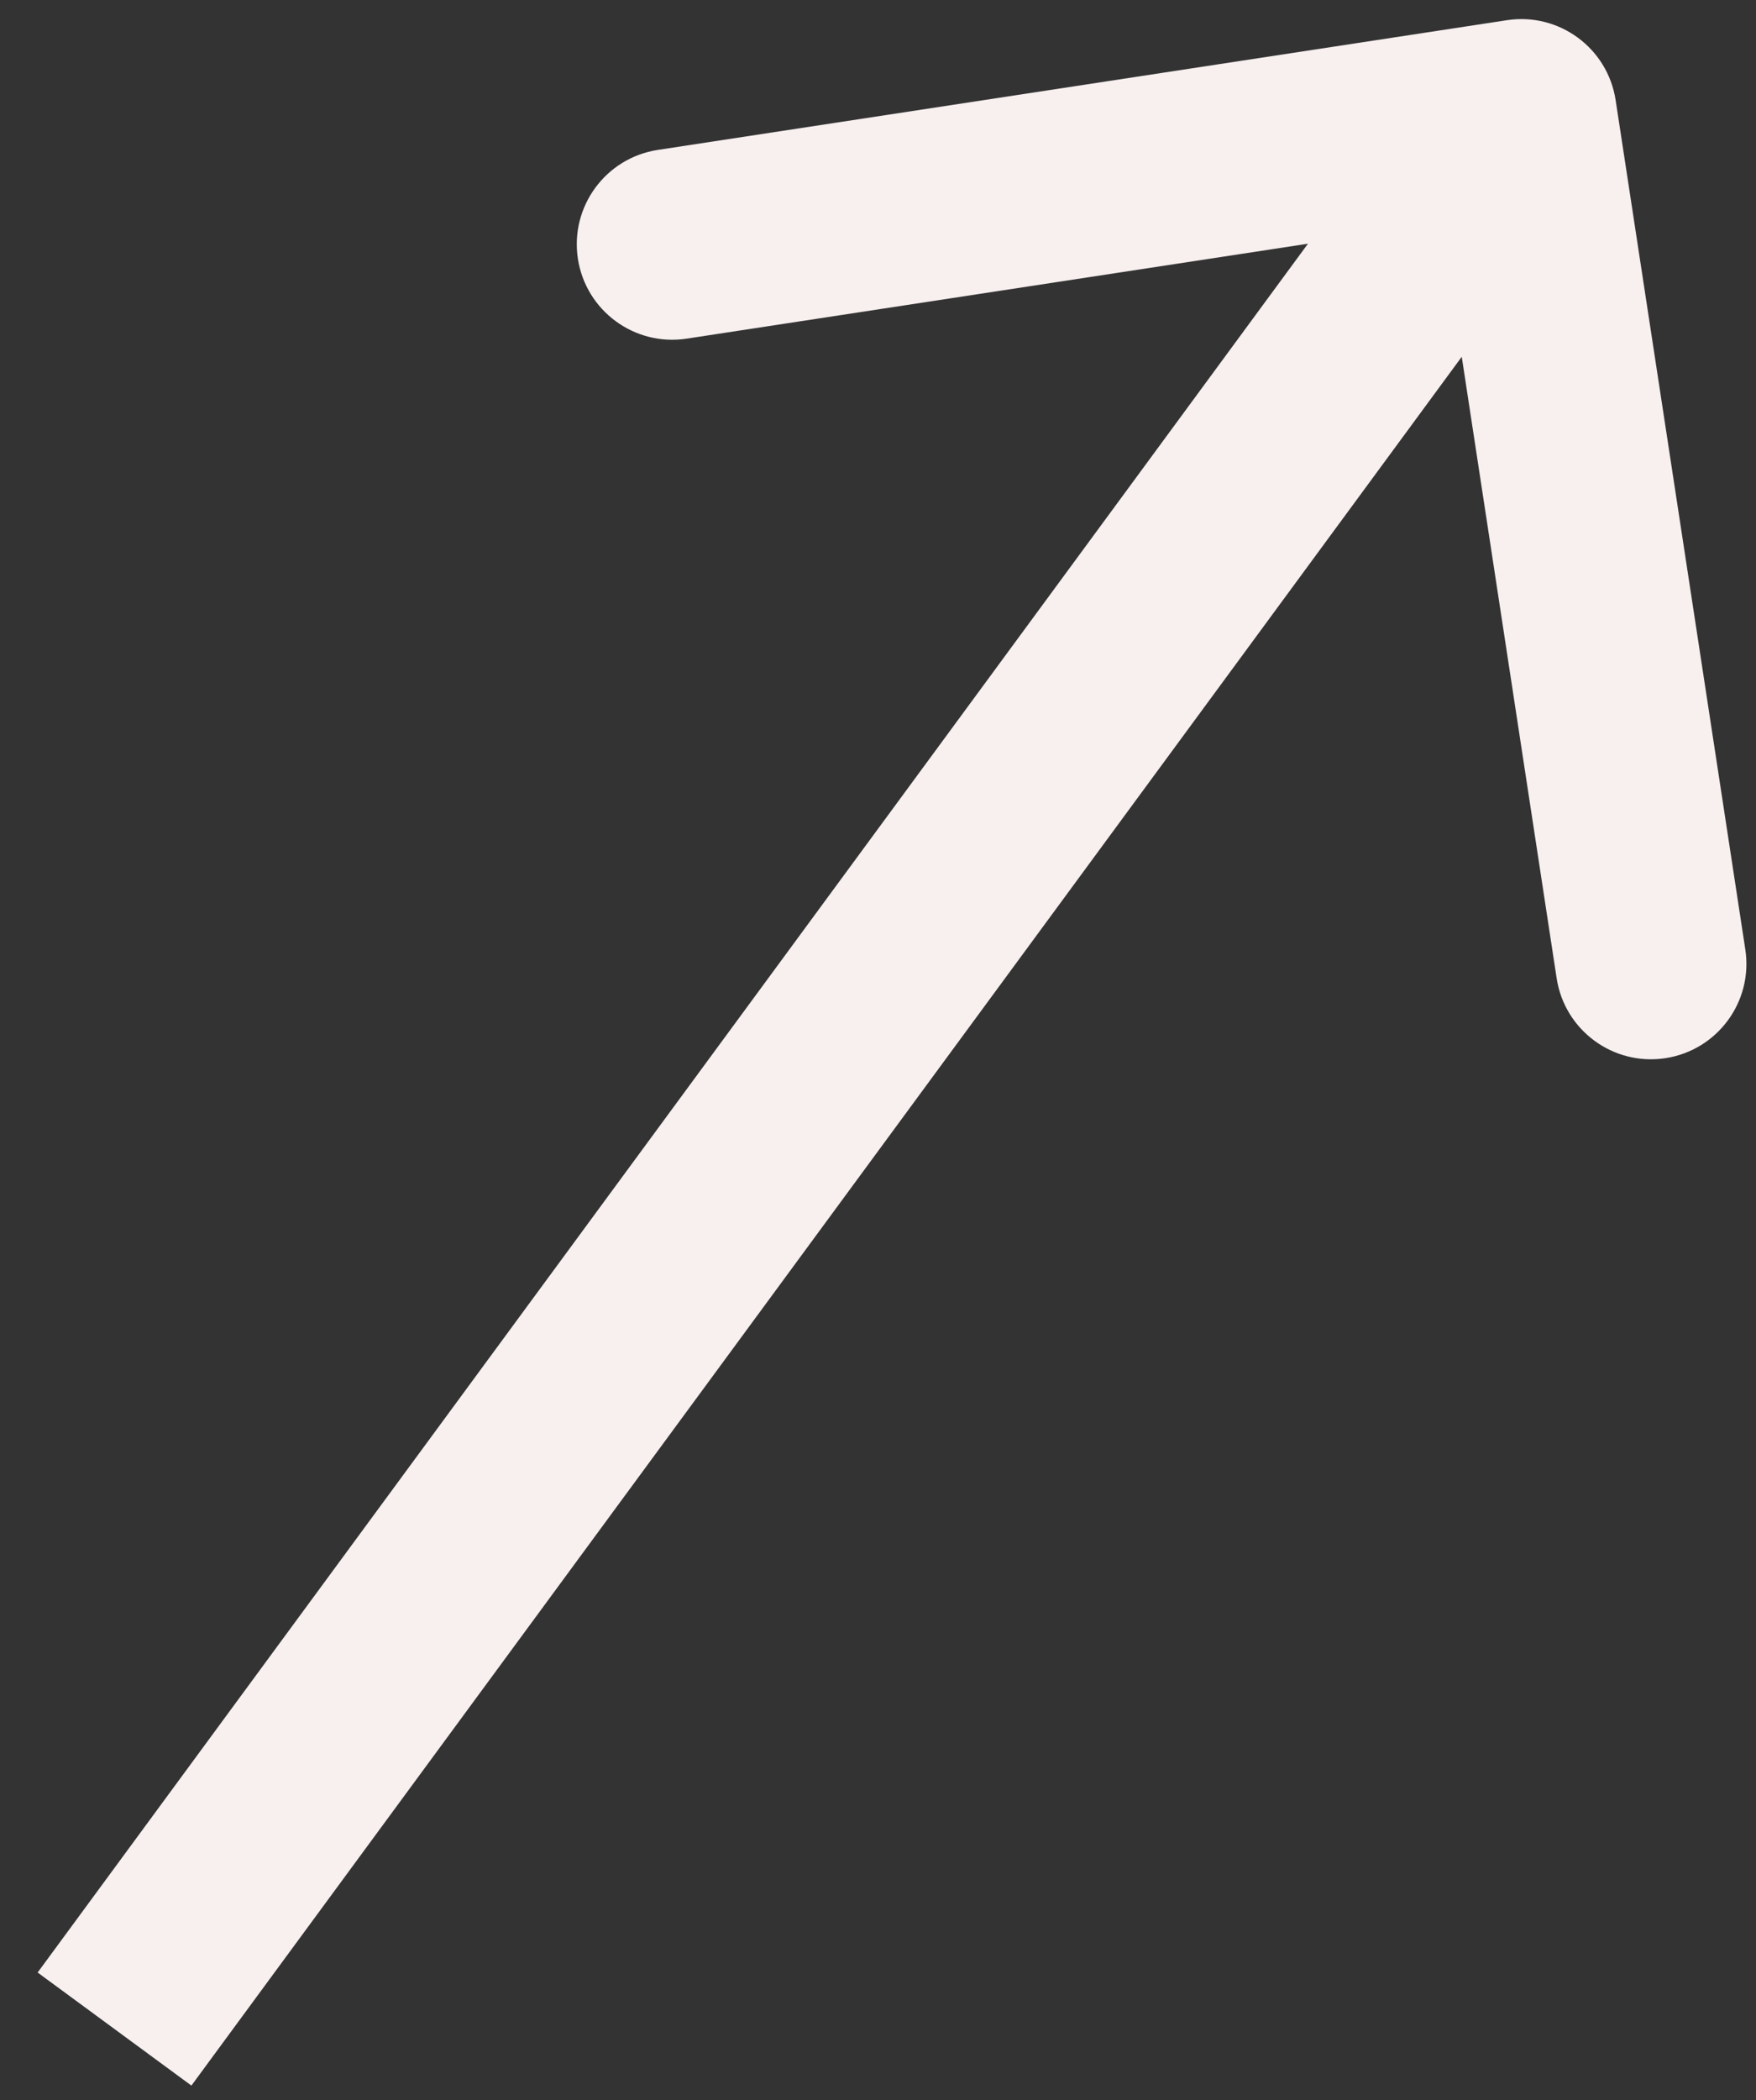 <svg width="46" height="55" viewBox="0 0 46 55" fill="none" xmlns="http://www.w3.org/2000/svg">
<rect x="0" y="0" width="46" height="55" fill="#333333" stroke="none"/>
<path id="Arrow 2" d="M42.323 2.623C42.114 1.258 40.839 0.32 39.474 0.529L17.232 3.926C15.867 4.135 14.93 5.41 15.138 6.775C15.347 8.14 16.622 9.077 17.987 8.869L37.758 5.849L40.778 25.62C40.986 26.985 42.262 27.922 43.627 27.713C44.991 27.505 45.929 26.23 45.72 24.865L42.323 2.623ZM5.014 54.62L41.866 4.481L37.837 1.52L0.986 51.659L5.014 54.62Z" fill="#F8EFEF"/>
</svg>
